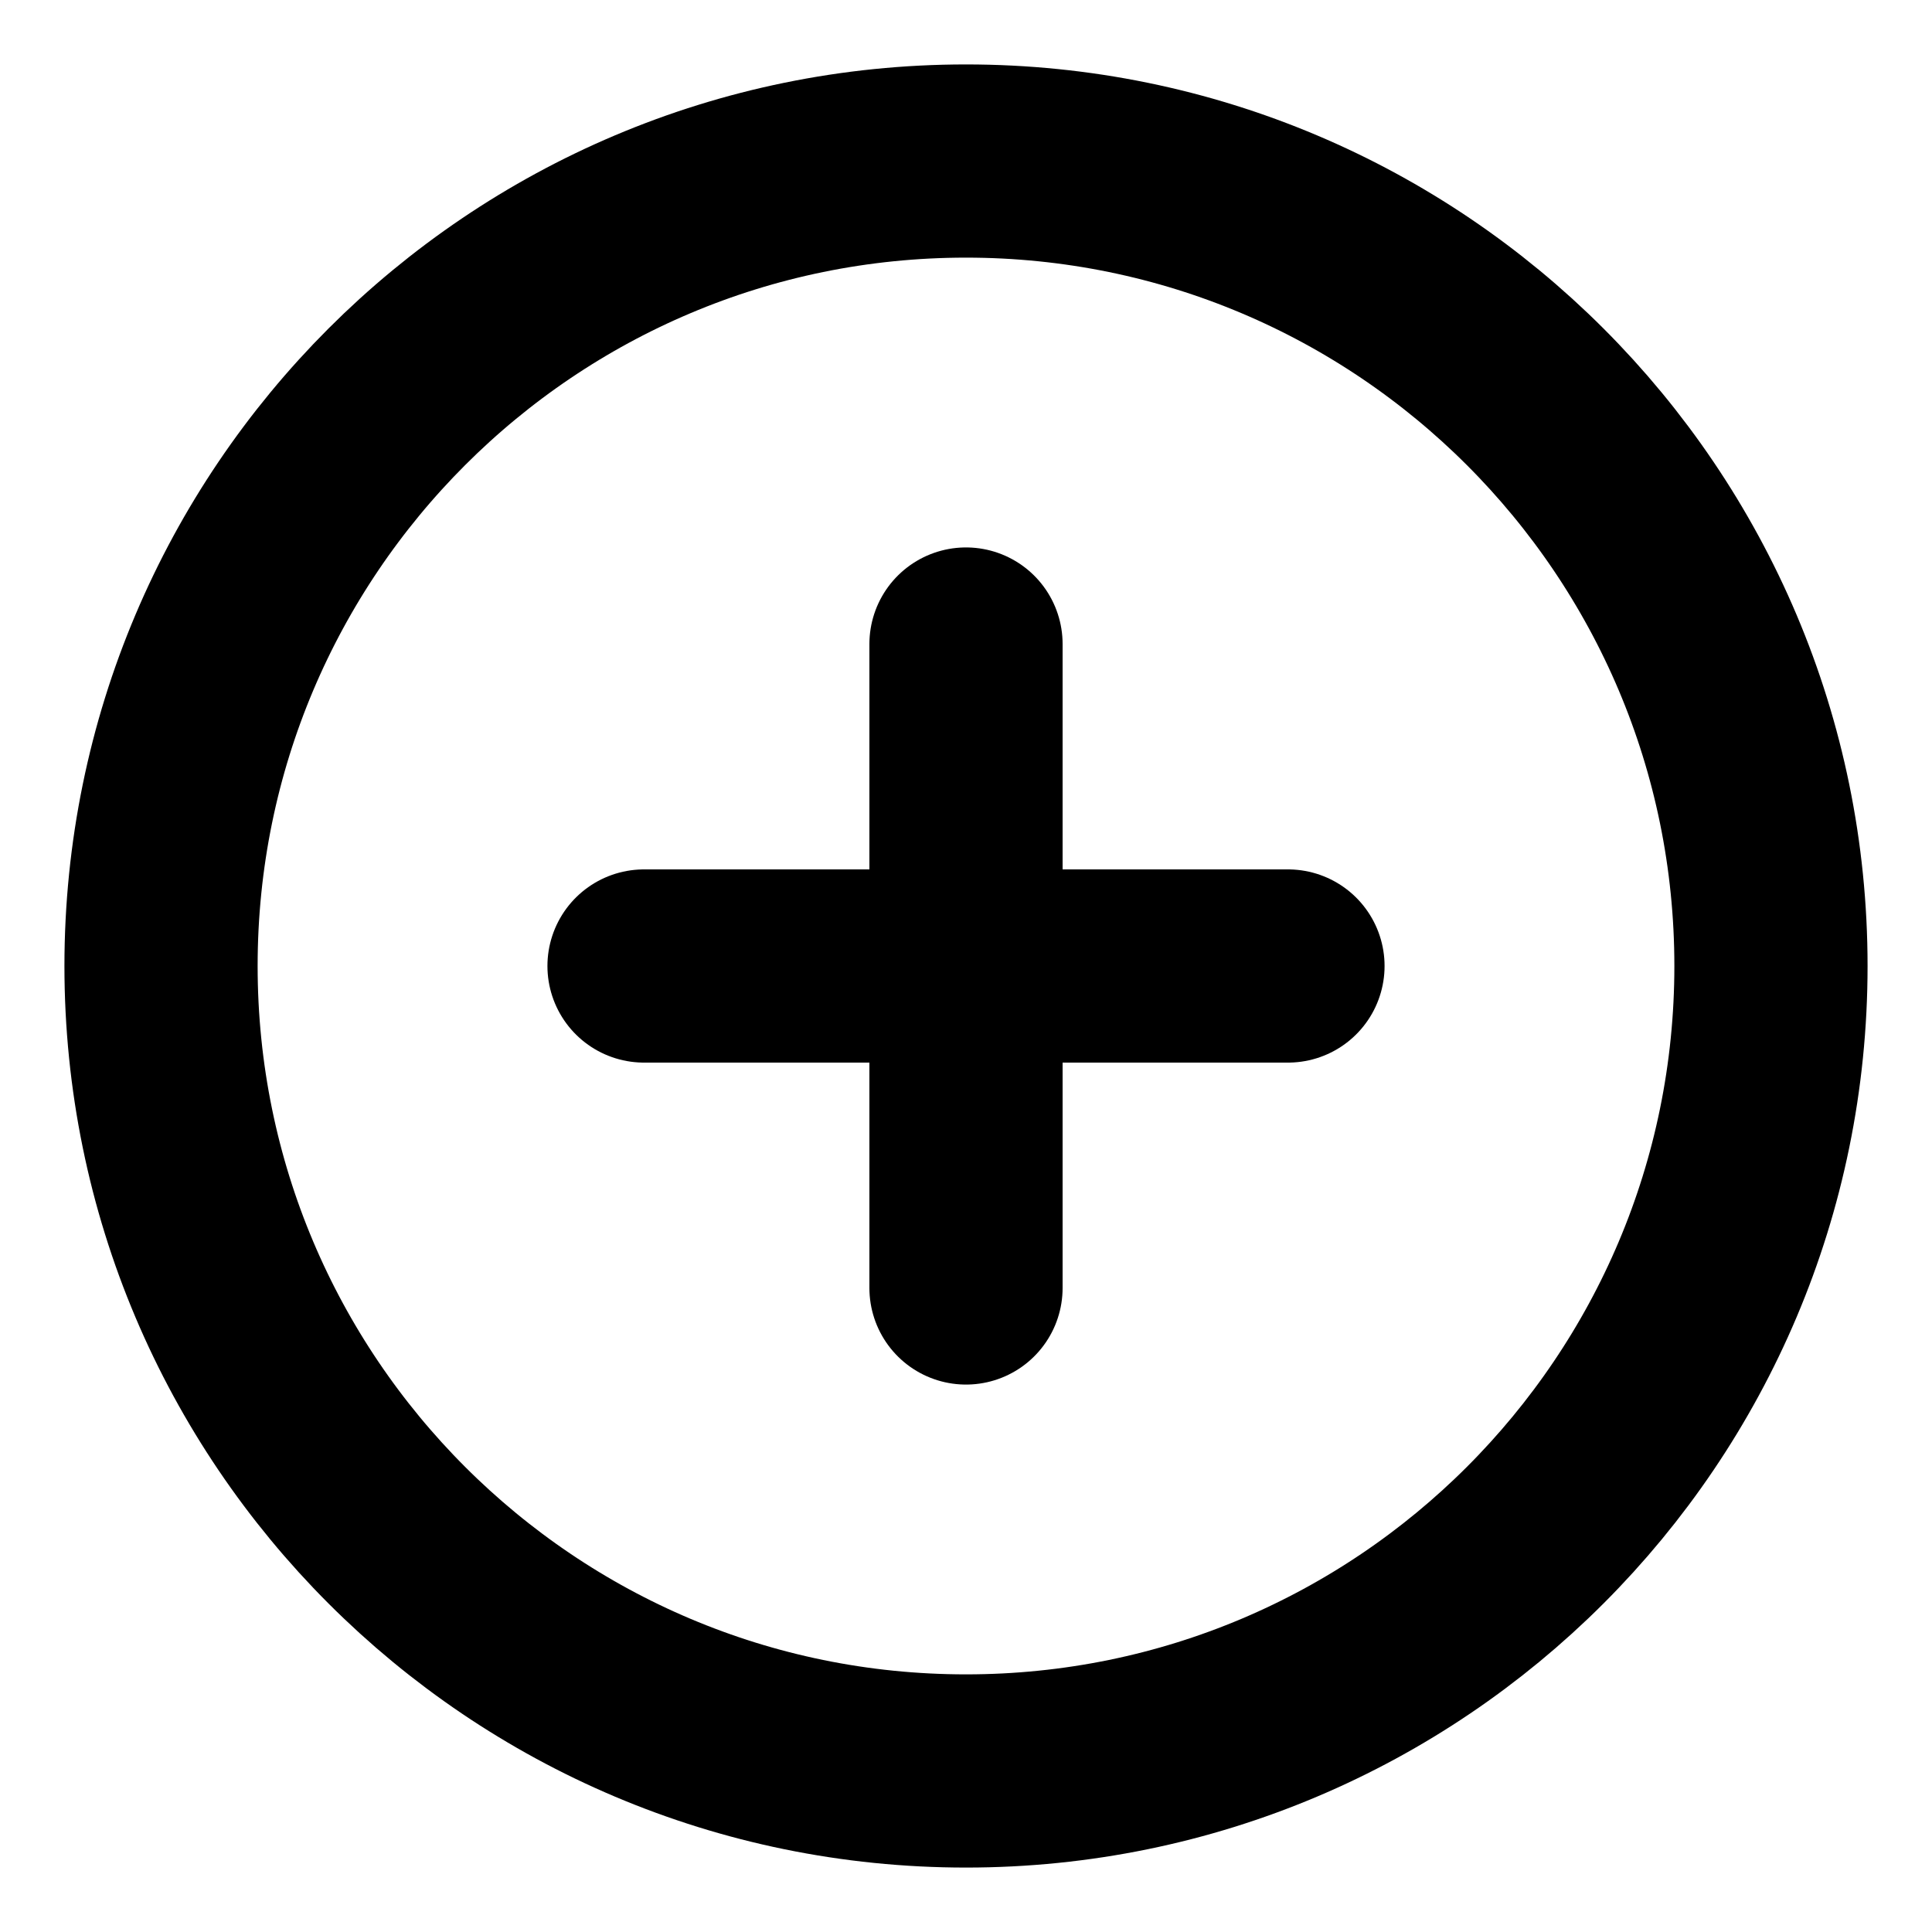 <svg xmlns="http://www.w3.org/2000/svg" width="20" height="20" viewBox="0 0 20 20" fill="none">
    <g clip-path="url(#clip0_1_6)">
        <path d="M10 18.333C14.602 18.333 18.333 14.602 18.333 10C18.333 5.398 14.602 1.667 10 1.667C5.398 1.667 1.667 5.398 1.667 10C1.667 14.602 5.398 18.333 10 18.333Z" stroke="black" stroke-width="2" stroke-linecap="round" stroke-linejoin="round"/>
        <path d="M10 6.667V13.333" stroke="black" stroke-width="2" stroke-linecap="round" stroke-linejoin="round"/>
        <path d="M6.667 10H13.333" stroke="black" stroke-width="2" stroke-linecap="round" stroke-linejoin="round"/>
    </g>
    <defs>
        <clipPath id="clip0_1_6">
            <rect width="20" height="20" fill="white"/>
        </clipPath>
    </defs>
</svg>
